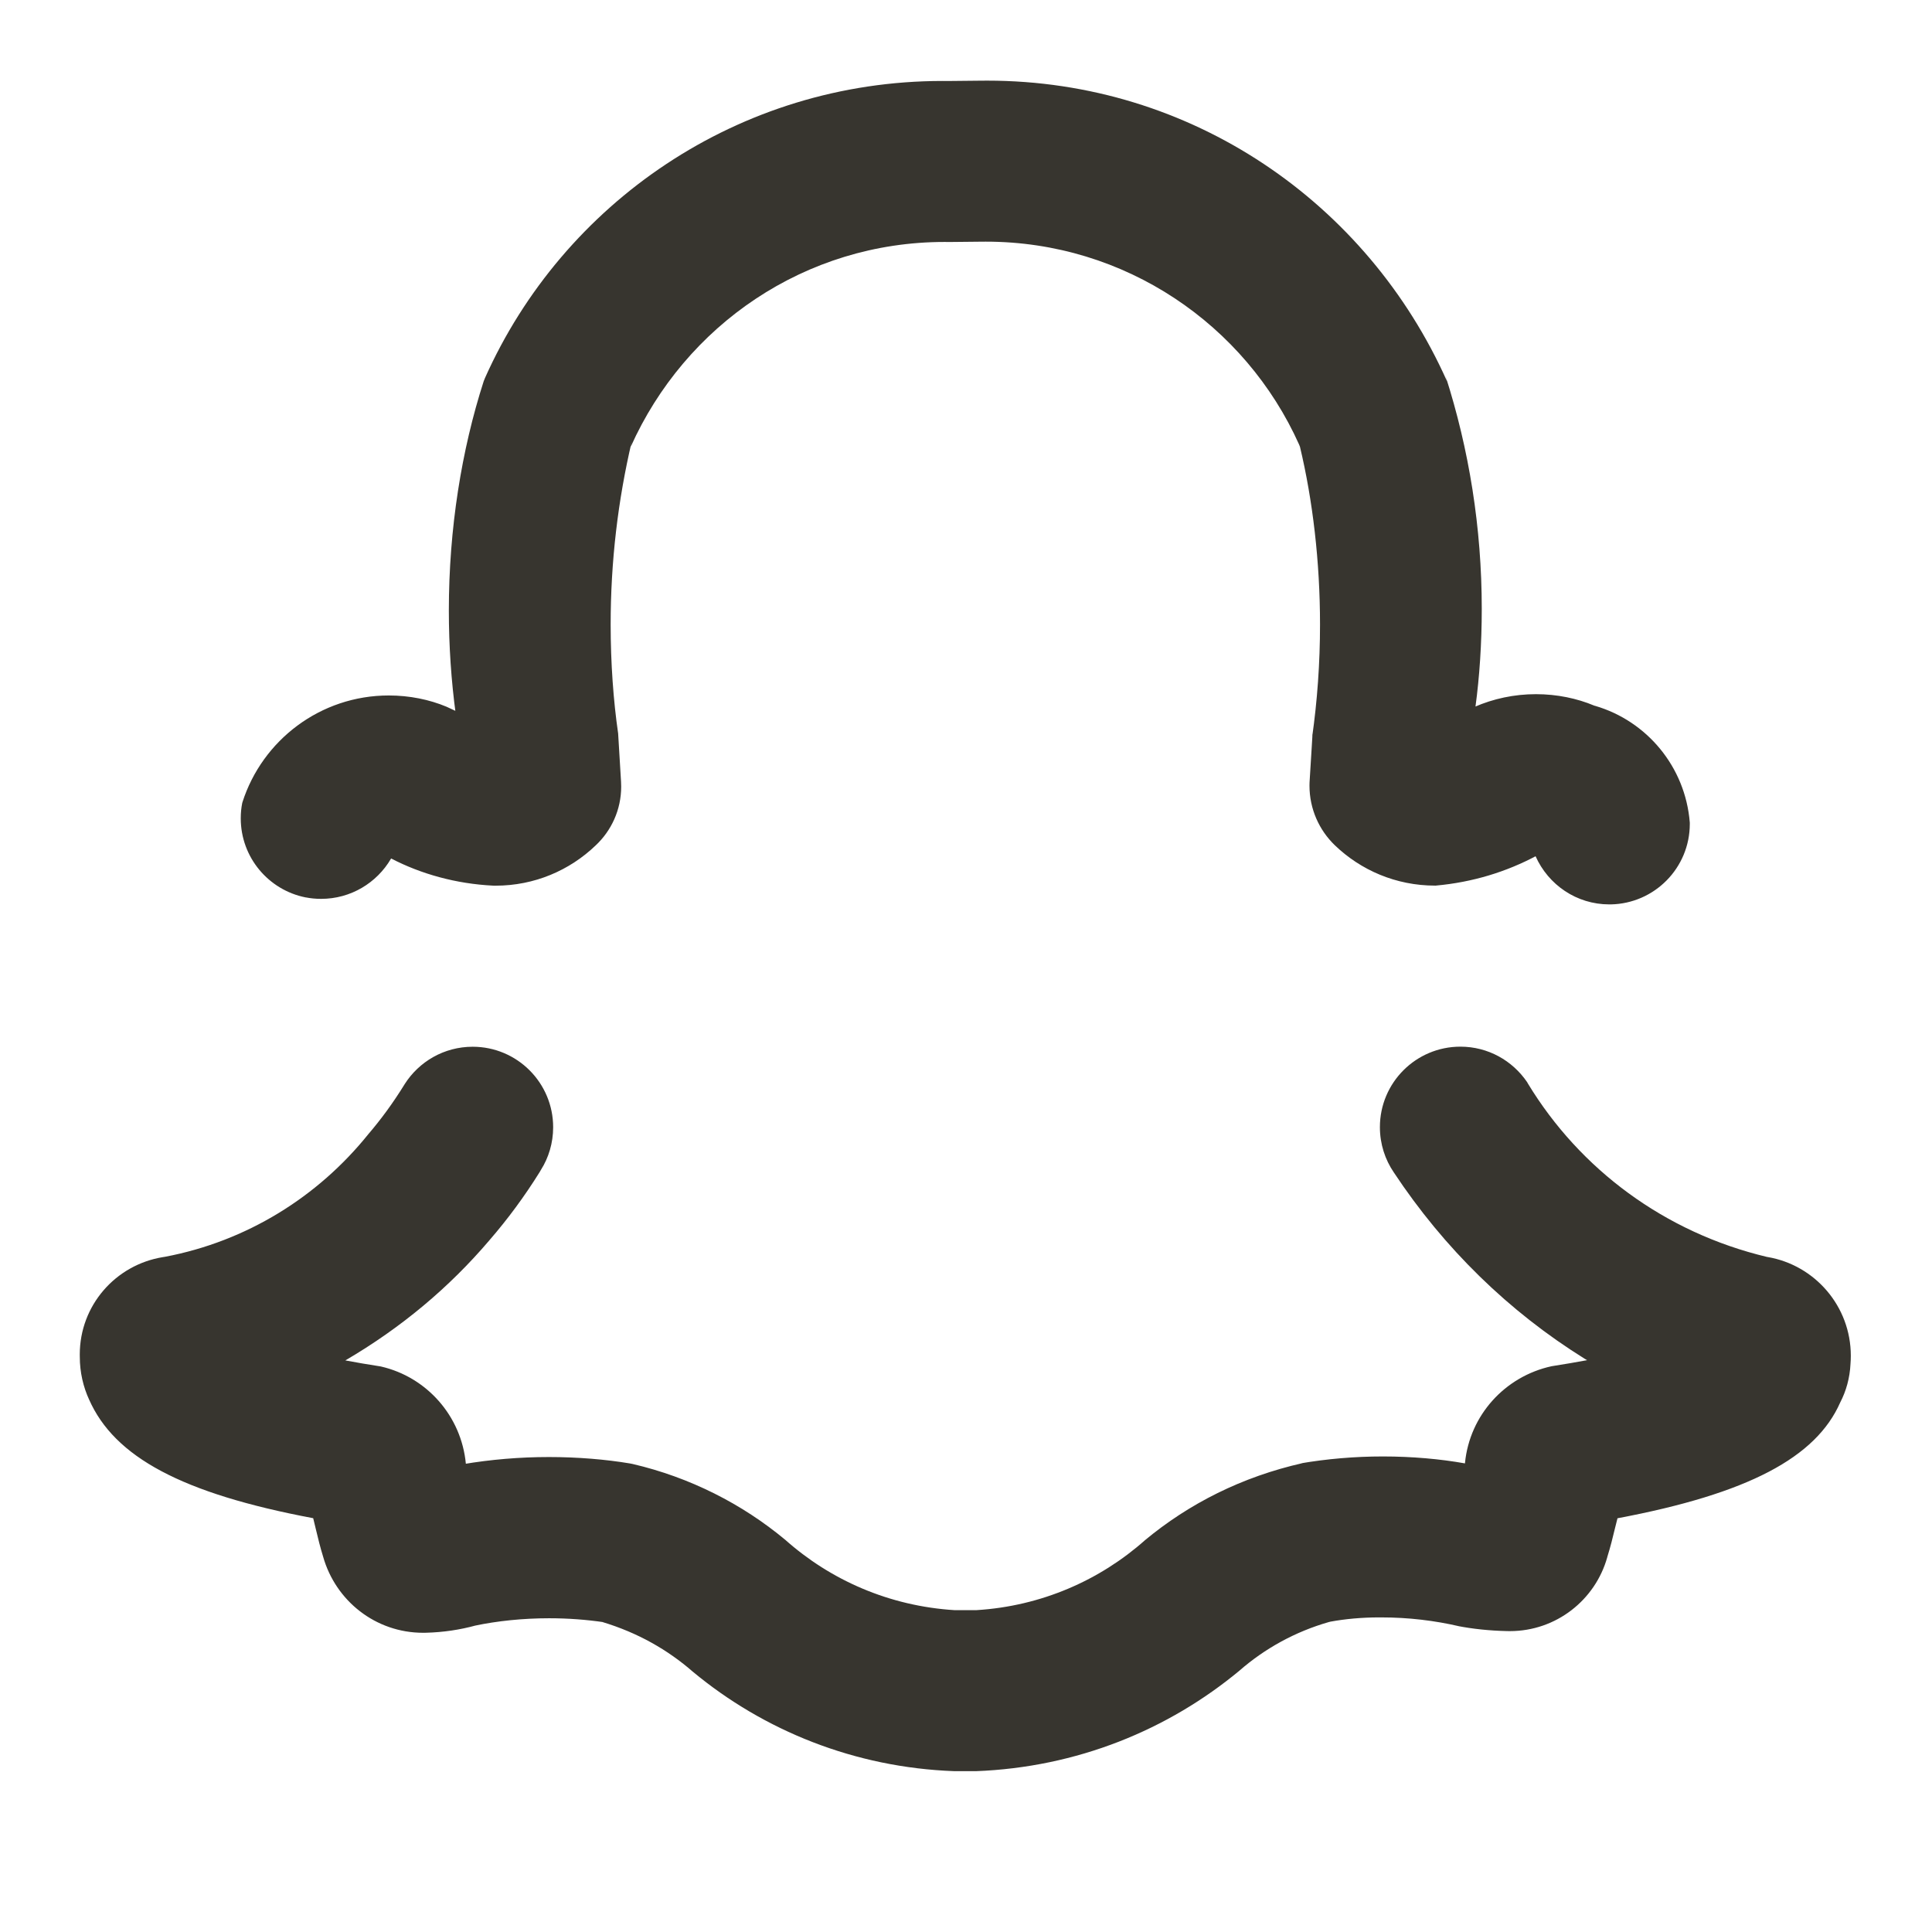 <!-- Generated by IcoMoon.io -->
<svg version="1.1" xmlns="http://www.w3.org/2000/svg" width="280" height="280" viewBox="0 0 280 280">
<title>ul-snapchat-alt</title>
<path fill="#37352f" d="M256.097 182.166c-14.86-3.541-27.123-12.724-34.646-25.105l-0.138-0.244c-2.127-3.111-5.659-5.127-9.661-5.127-6.443 0-11.667 5.223-11.667 11.667 0 2.441 0.749 4.707 2.031 6.58l-0.026-0.040c7.328 11.071 16.699 20.188 27.648 27.010l0.379 0.22c-1.572 0.296-3.281 0.581-5.15 0.877-6.766 1.477-11.869 7.097-12.55 14.016l-0.005 0.066c-3.574-0.64-7.688-1.006-11.887-1.006-4.103 0-8.124 0.349-12.036 1.020l0.419-0.059c-8.805 1.985-16.498 5.874-22.931 11.225l0.088-0.071c-6.548 5.827-15.058 9.579-24.426 10.157l-0.115 0.006h-3.042c-9.494-0.586-18.012-4.346-24.604-10.221l0.040 0.036c-6.255-5.211-13.827-9.066-22.137-11.003l-0.365-0.072c-3.535-0.594-7.607-0.933-11.759-0.933-4.252 0-8.421 0.356-12.479 1.040l0.438-0.061c-0.655-6.956-5.689-12.572-12.288-14.096l-0.107-0.021c-1.834-0.285-3.521-0.57-5.070-0.866 8.13-4.755 15.049-10.574 20.848-17.376l0.093-0.112c2.597-2.997 5.039-6.305 7.213-9.797l0.192-0.332c1.11-1.753 1.77-3.888 1.77-6.177 0-6.442-5.223-11.665-11.665-11.665-4.146 0-7.786 2.163-9.855 5.421l-0.028 0.048c-1.681 2.716-3.405 5.064-5.294 7.266l0.065-0.077c-7.322 9.113-17.656 15.543-29.473 17.782l-0.309 0.049c-6.868 1.118-12.047 7.007-12.047 14.106 0 0.108 0.001 0.215 0.004 0.323l-0-0.016c0 0.008 0 0.018 0 0.027 0 2.245 0.495 4.375 1.383 6.286l-0.039-0.092c3.68 8.351 13.478 13.627 32.482 17.204l0.365 1.515c0.33 1.378 0.672 2.78 1.071 4.056 1.812 6.413 7.612 11.035 14.492 11.035 0.148 0 0.296-0.002 0.444-0.006l-0.022 0.001c2.527-0.066 4.939-0.432 7.242-1.064l-0.212 0.049c3.252-0.69 6.989-1.085 10.819-1.085 2.723 0 5.399 0.2 8.015 0.585l-0.296-0.036c5.068 1.528 9.448 4 13.143 7.235l-0.040-0.035c10.272 8.529 23.451 13.884 37.861 14.41l0.113 0.003h3.042c14.613-0.553 27.865-5.96 38.293-14.643l-0.103 0.083c3.672-3.209 8.095-5.659 12.965-7.051l0.24-0.059c2.12-0.392 4.558-0.616 7.050-0.616 0.081 0 0.162 0 0.243 0.001h-0.013c0.026 0 0.057 0 0.088 0 3.919 0 7.733 0.453 11.392 1.308l-0.337-0.066c2.128 0.418 4.602 0.685 7.129 0.74l0.049 0.001c0.118 0.003 0.256 0.005 0.395 0.005 6.712 0 12.37-4.512 14.106-10.669l0.025-0.103c0.444-1.424 0.786-2.791 1.105-4.136l0.364-1.447c18.947-3.566 28.779-8.807 32.288-16.805 0.848-1.626 1.386-3.537 1.48-5.564l0.001-0.031c0.029-0.345 0.046-0.747 0.046-1.153 0-7.176-5.207-13.136-12.048-14.308l-0.086-0.012zM44.354 130.065c0.656 0.13 1.409 0.205 2.18 0.205 4.313 0 8.083-2.33 10.117-5.8l0.030-0.055c4.322 2.247 9.4 3.674 14.783 3.939l0.085 0.003c0.082 0.001 0.18 0.002 0.277 0.002 5.626 0 10.734-2.219 14.496-5.83l-0.007 0.007c2.286-2.136 3.711-5.17 3.711-8.536 0-0.24-0.007-0.477-0.021-0.713l0.002 0.033-0.422-7.018c-0.69-4.745-1.085-10.224-1.085-15.794 0-9.133 1.060-18.019 3.063-26.54l-0.155 0.783c7.895-17.627 25.284-29.685 45.49-29.685 0.274 0 0.547 0.002 0.819 0.007l-0.041-0.001 4.523-0.046c0.197-0.003 0.431-0.004 0.664-0.004 20.226 0 37.633 12.071 45.41 29.403l0.126 0.315c1.848 7.745 2.908 16.637 2.908 25.777 0 5.576-0.394 11.059-1.157 16.424l0.072-0.616-0.114 1.903-0.319 5.173c-0.006 0.137-0.009 0.298-0.009 0.46 0 3.382 1.4 6.437 3.651 8.617l0.003 0.003c3.761 3.631 8.889 5.868 14.539 5.868 0.032 0 0.063 0 0.095-0h-0.005c5.367-0.481 10.285-2.002 14.685-4.361l-0.204 0.1c1.852 4.145 5.938 6.982 10.686 6.984h0.205c6.356-0.116 11.463-5.295 11.463-11.667 0-0.072-0.001-0.144-0.002-0.215l0 0.011c-0.647-8.083-6.224-14.705-13.696-16.897l-0.135-0.034c-2.502-1.054-5.411-1.666-8.463-1.666-3.166 0-6.179 0.659-8.907 1.847l0.144-0.056c0.579-4.249 0.909-9.16 0.909-14.148 0-11.785-1.845-23.14-5.262-33.791l0.217 0.782c-11.536-25.856-37.018-43.552-66.632-43.552-0.347 0-0.693 0.002-1.039 0.007l-4.528 0.045c-0.264-0.004-0.575-0.005-0.887-0.005-29.574 0-55.017 17.684-66.332 43.055l-0.184 0.461c-3.204 9.936-5.051 21.368-5.051 33.231 0 5.127 0.345 10.174 1.013 15.118l-0.064-0.576c-0.399-0.182-0.832-0.387-1.299-0.604-2.471-1.029-5.342-1.626-8.352-1.626-9.919 0-18.323 6.486-21.203 15.448l-0.044 0.157c-0.133 0.662-0.209 1.422-0.209 2.201 0 5.666 4.033 10.391 9.386 11.458l0.074 0.012z"></path>
</svg>
